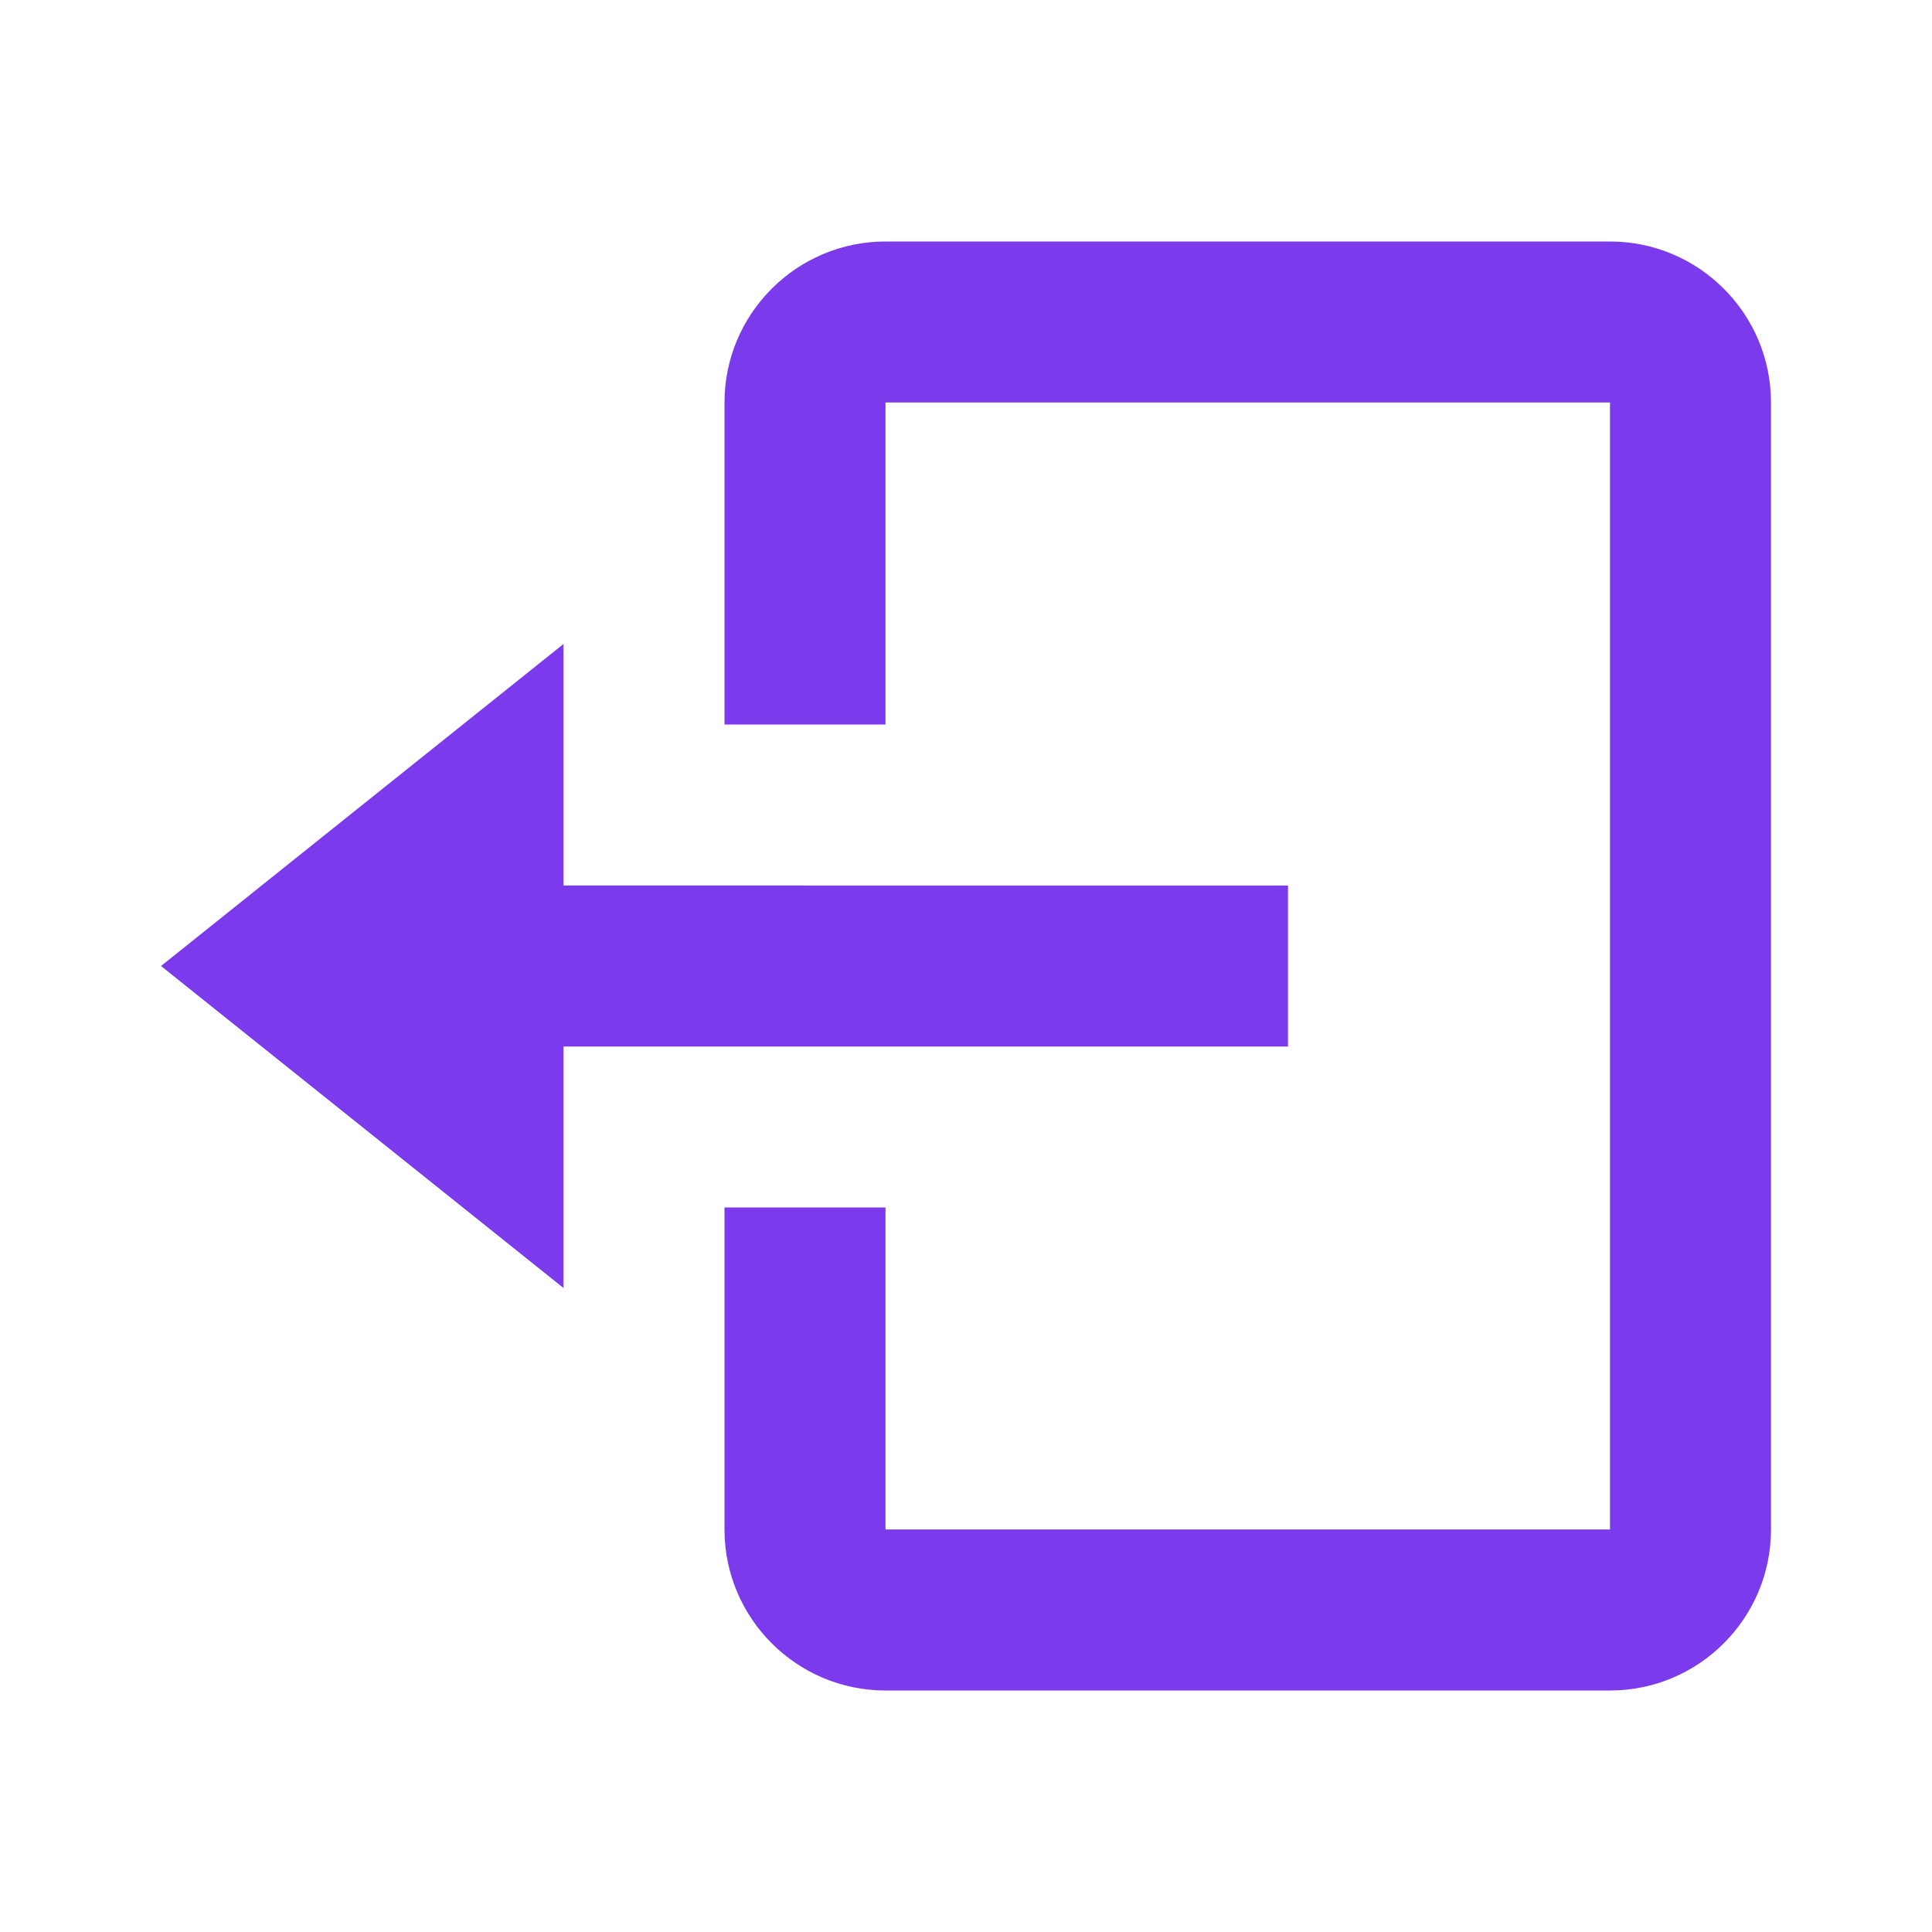 <svg xmlns="http://www.w3.org/2000/svg" width="24" height="24" viewBox="0 0 24 24" style="fill: rgba(124, 58, 237, 1);transform: ;msFilter:;">
    <path d="M16 13v-2H7V8l-5 4 5 4v-3z"></path>
    <path d="M20 3h-9c-1.103 0-2 .897-2 2v4h2V5h9v14h-9v-4H9v4c0 1.103.897 2 2 2h9c1.103 0 2-.897 2-2V5c0-1.103-.897-2-2-2z">
    </path>
</svg>